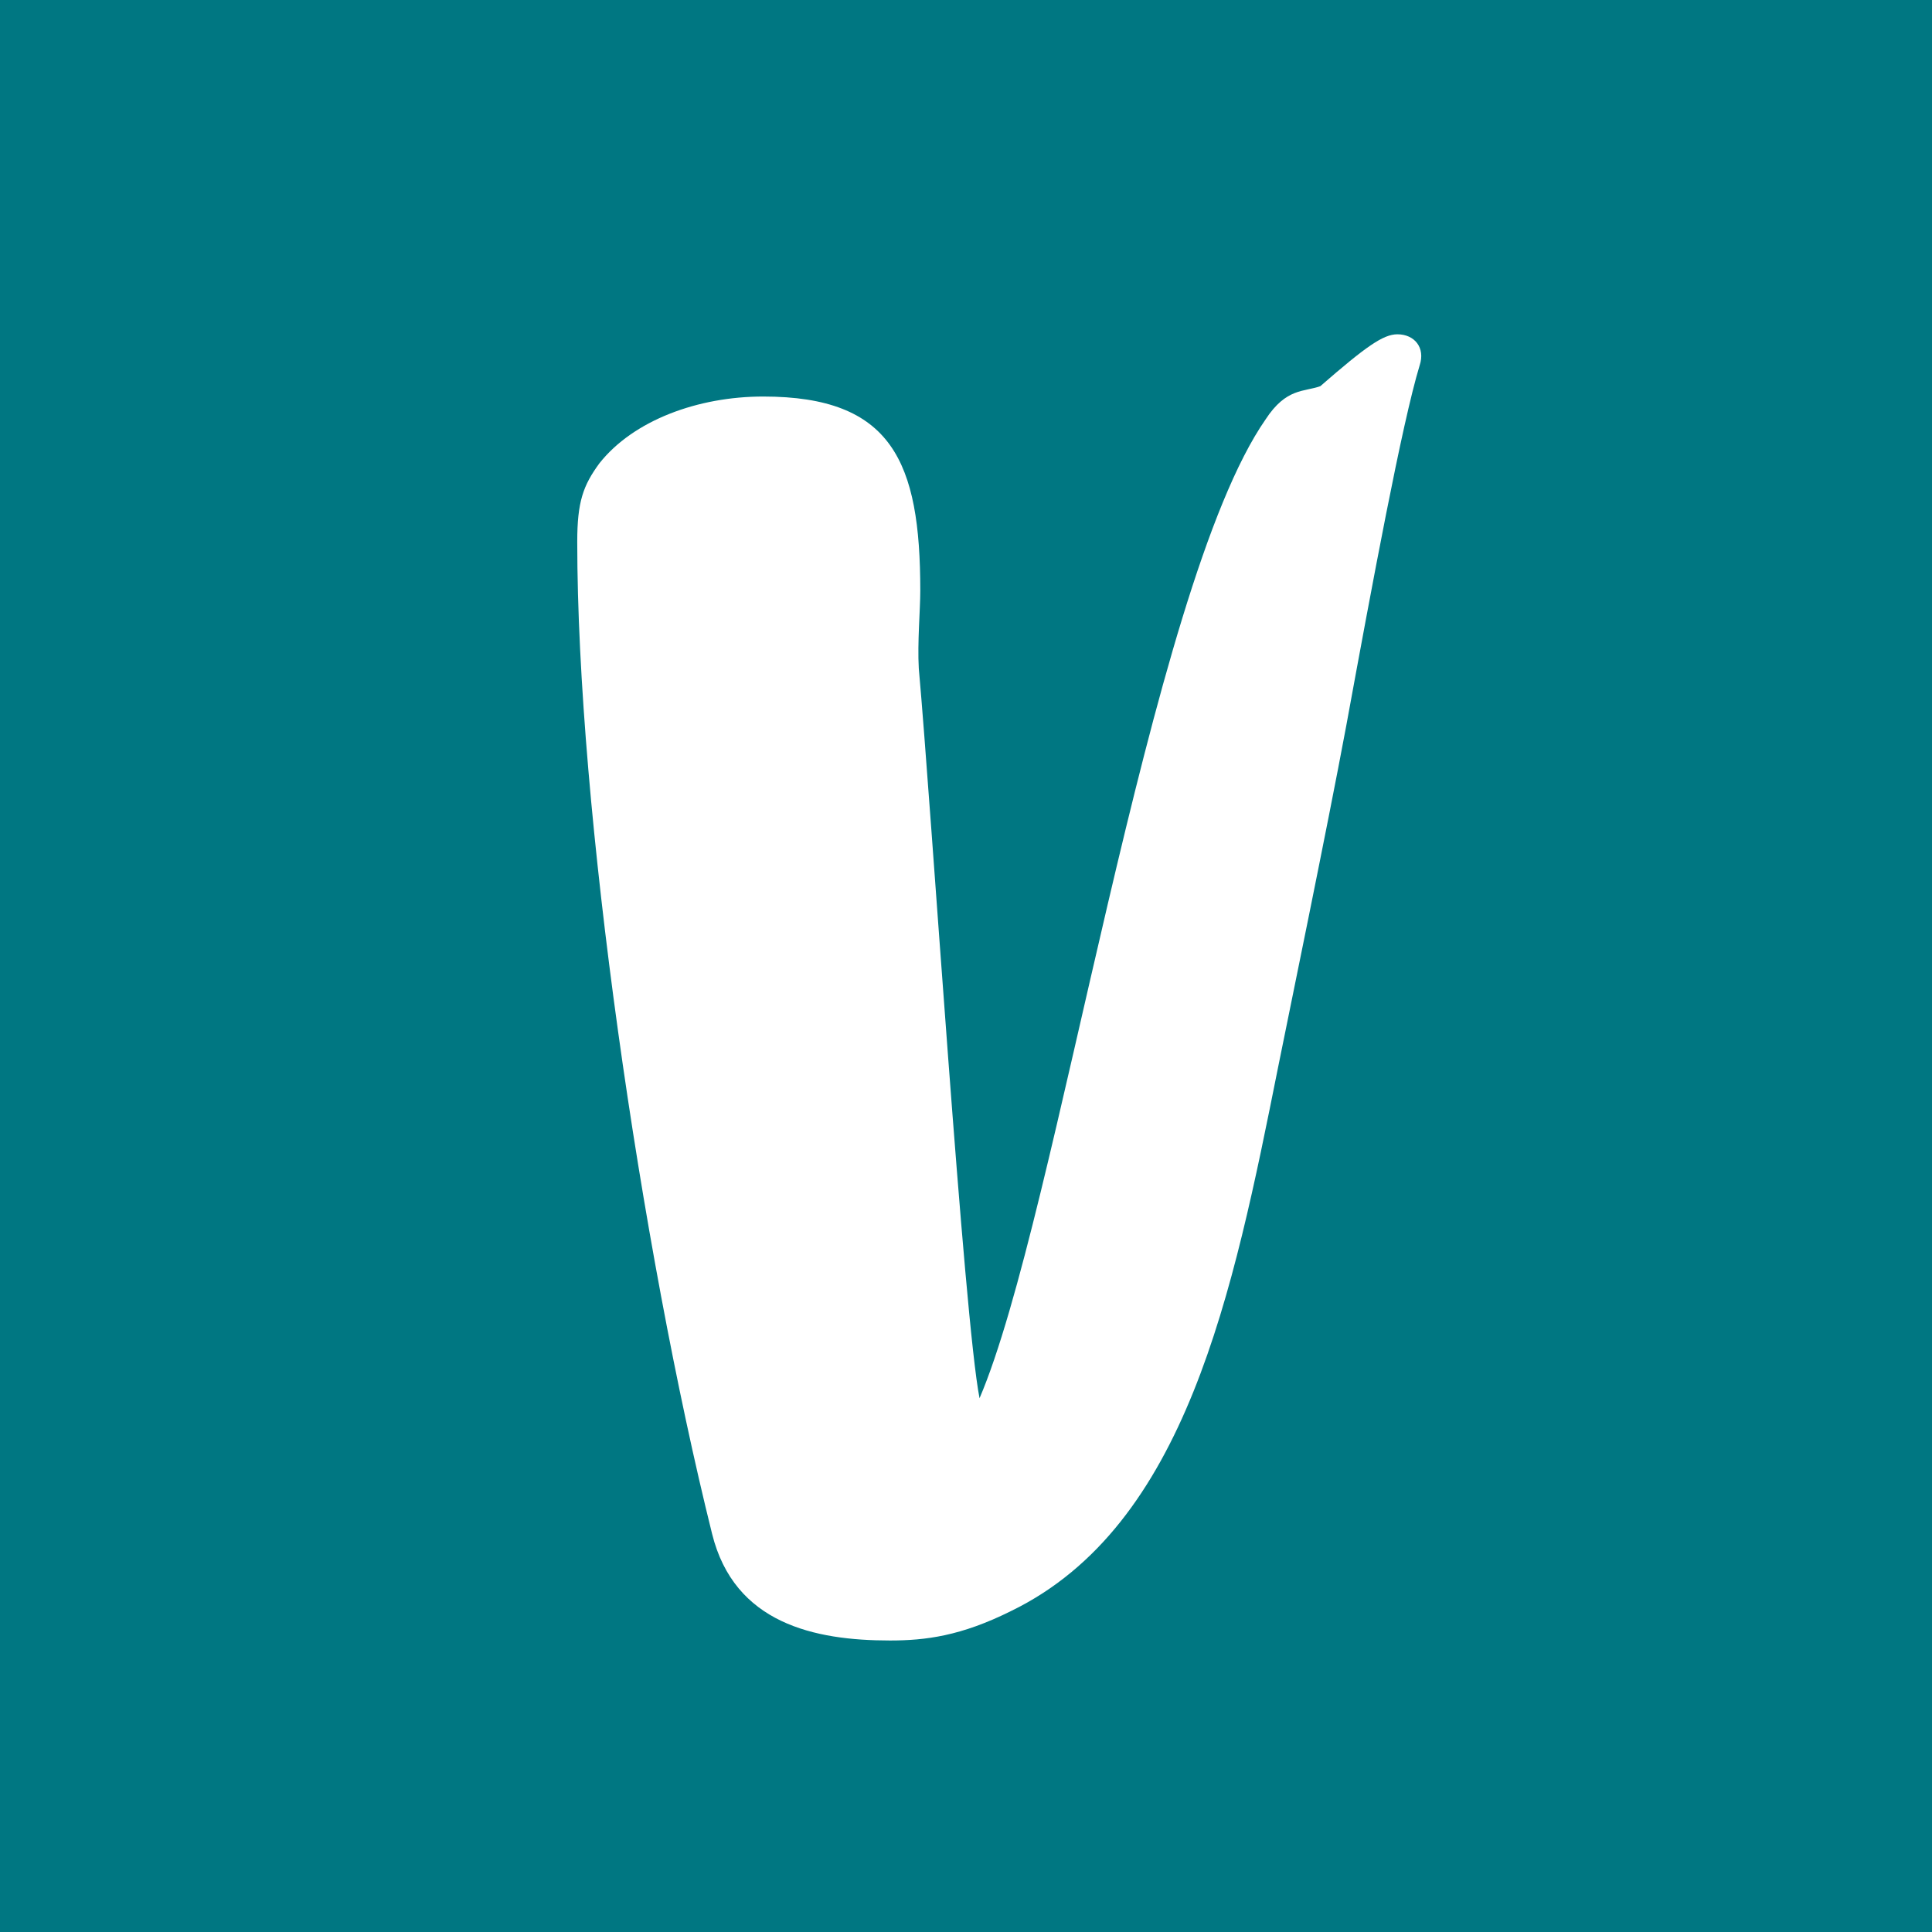 <?xml version="1.0" encoding="UTF-8" standalone="yes"?>
<svg width="164" height="164" viewBox="0 0 164 164" fill="none" version="1.2" baseProfile="tiny-ps" xmlns="http://www.w3.org/2000/svg">
  <title>bimi-svg-tiny-12-ps</title>
  <rect width="164" height="164" fill="#007782"/>
  <path d="M112.08 32.779C115.98 29.383 117.426 28.377 118.621 28.377C120.068 28.377 121.011 29.509 120.508 31.018C118.999 35.987 116.483 49.572 114.282 61.584C112.646 70.389 109.187 87.118 108.496 90.577C104.659 109.759 100.697 129.507 85.855 136.739C81.578 138.878 78.559 139.255 75.54 139.255C69.125 139.255 62.333 137.809 60.446 130.199C54.409 105.922 49 68.691 49 45.987C49 42.59 49.503 41.207 50.887 39.32C53.78 35.672 59.251 33.66 64.786 33.66C75.729 33.66 78.119 39.194 78.119 50.138C78.119 51.773 77.867 54.54 77.993 56.741C79.062 68.628 81.829 112.023 83.15 118.69C89.754 103.281 97.49 49.886 107.426 35.609C109.187 32.905 110.697 33.282 112.08 32.779Z" fill="white"/>
</svg>